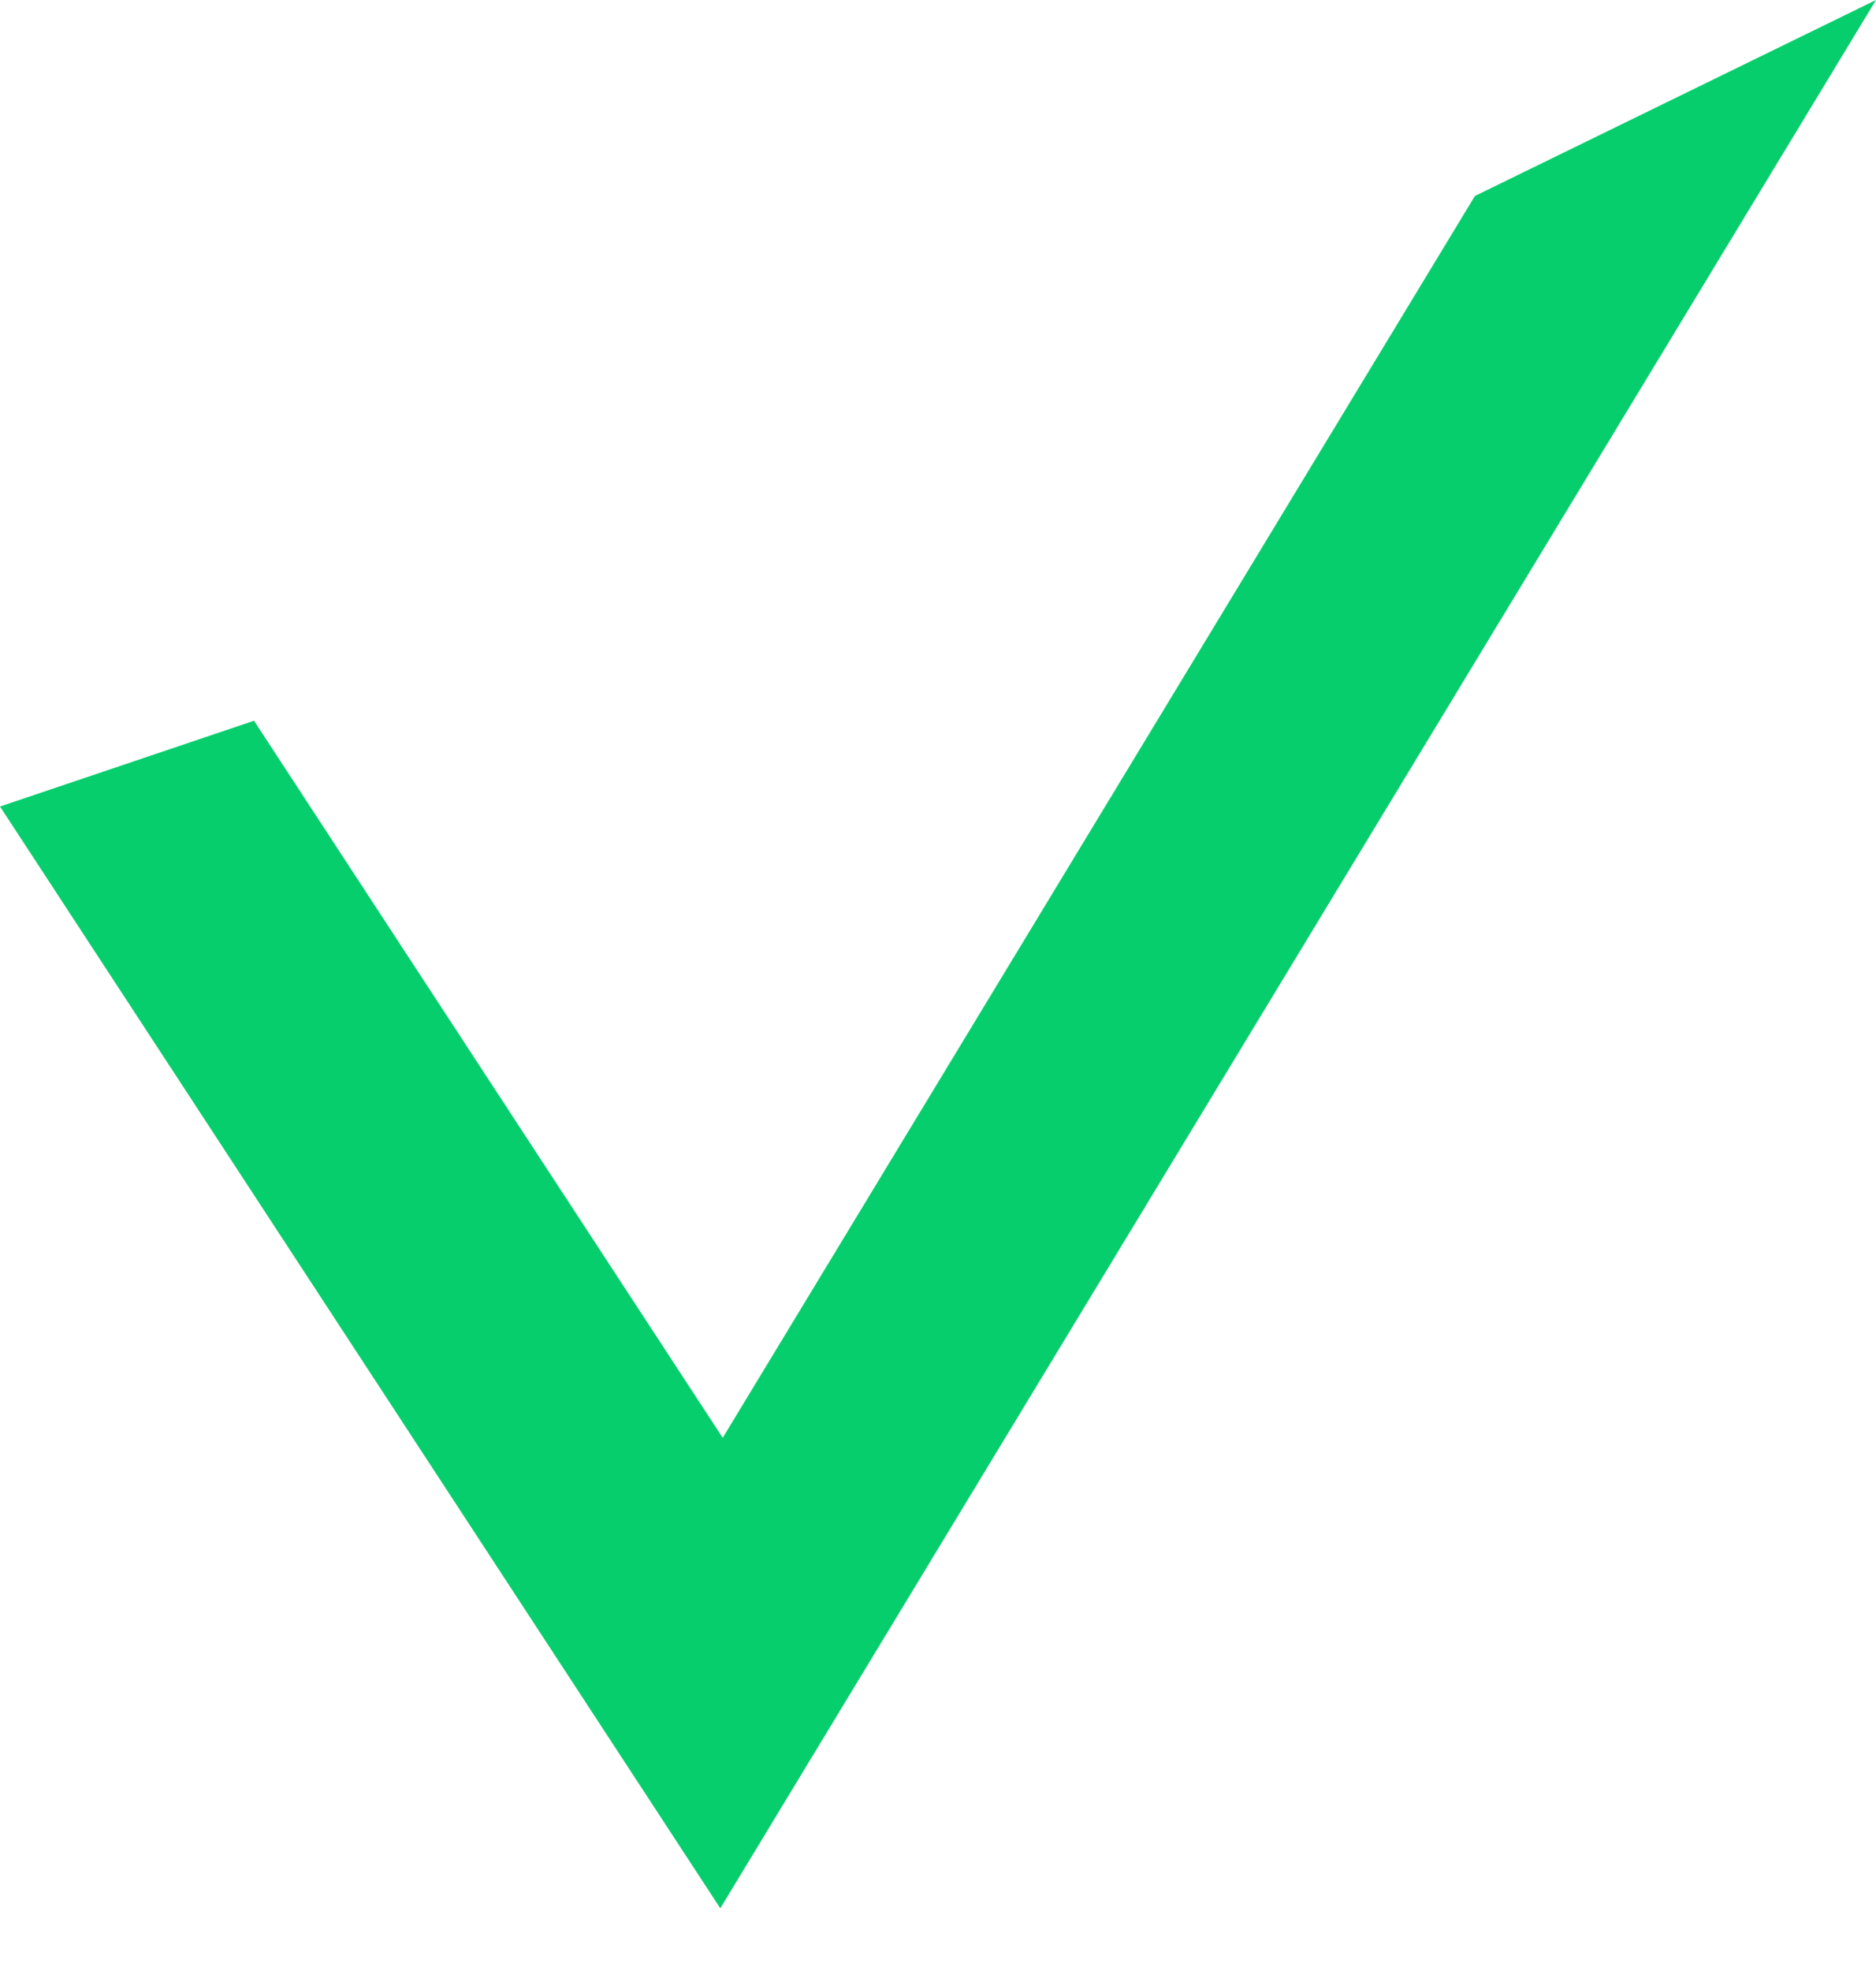<svg width="20" height="21" viewBox="0 0 20 21" fill="none" xmlns="http://www.w3.org/2000/svg">
<path d="M0 8.593L7.679 20.332L20 0L15.724 2.088L7.705 15.319L2.708 7.679L0 8.593Z" fill="#07CE6D"/>
</svg>
